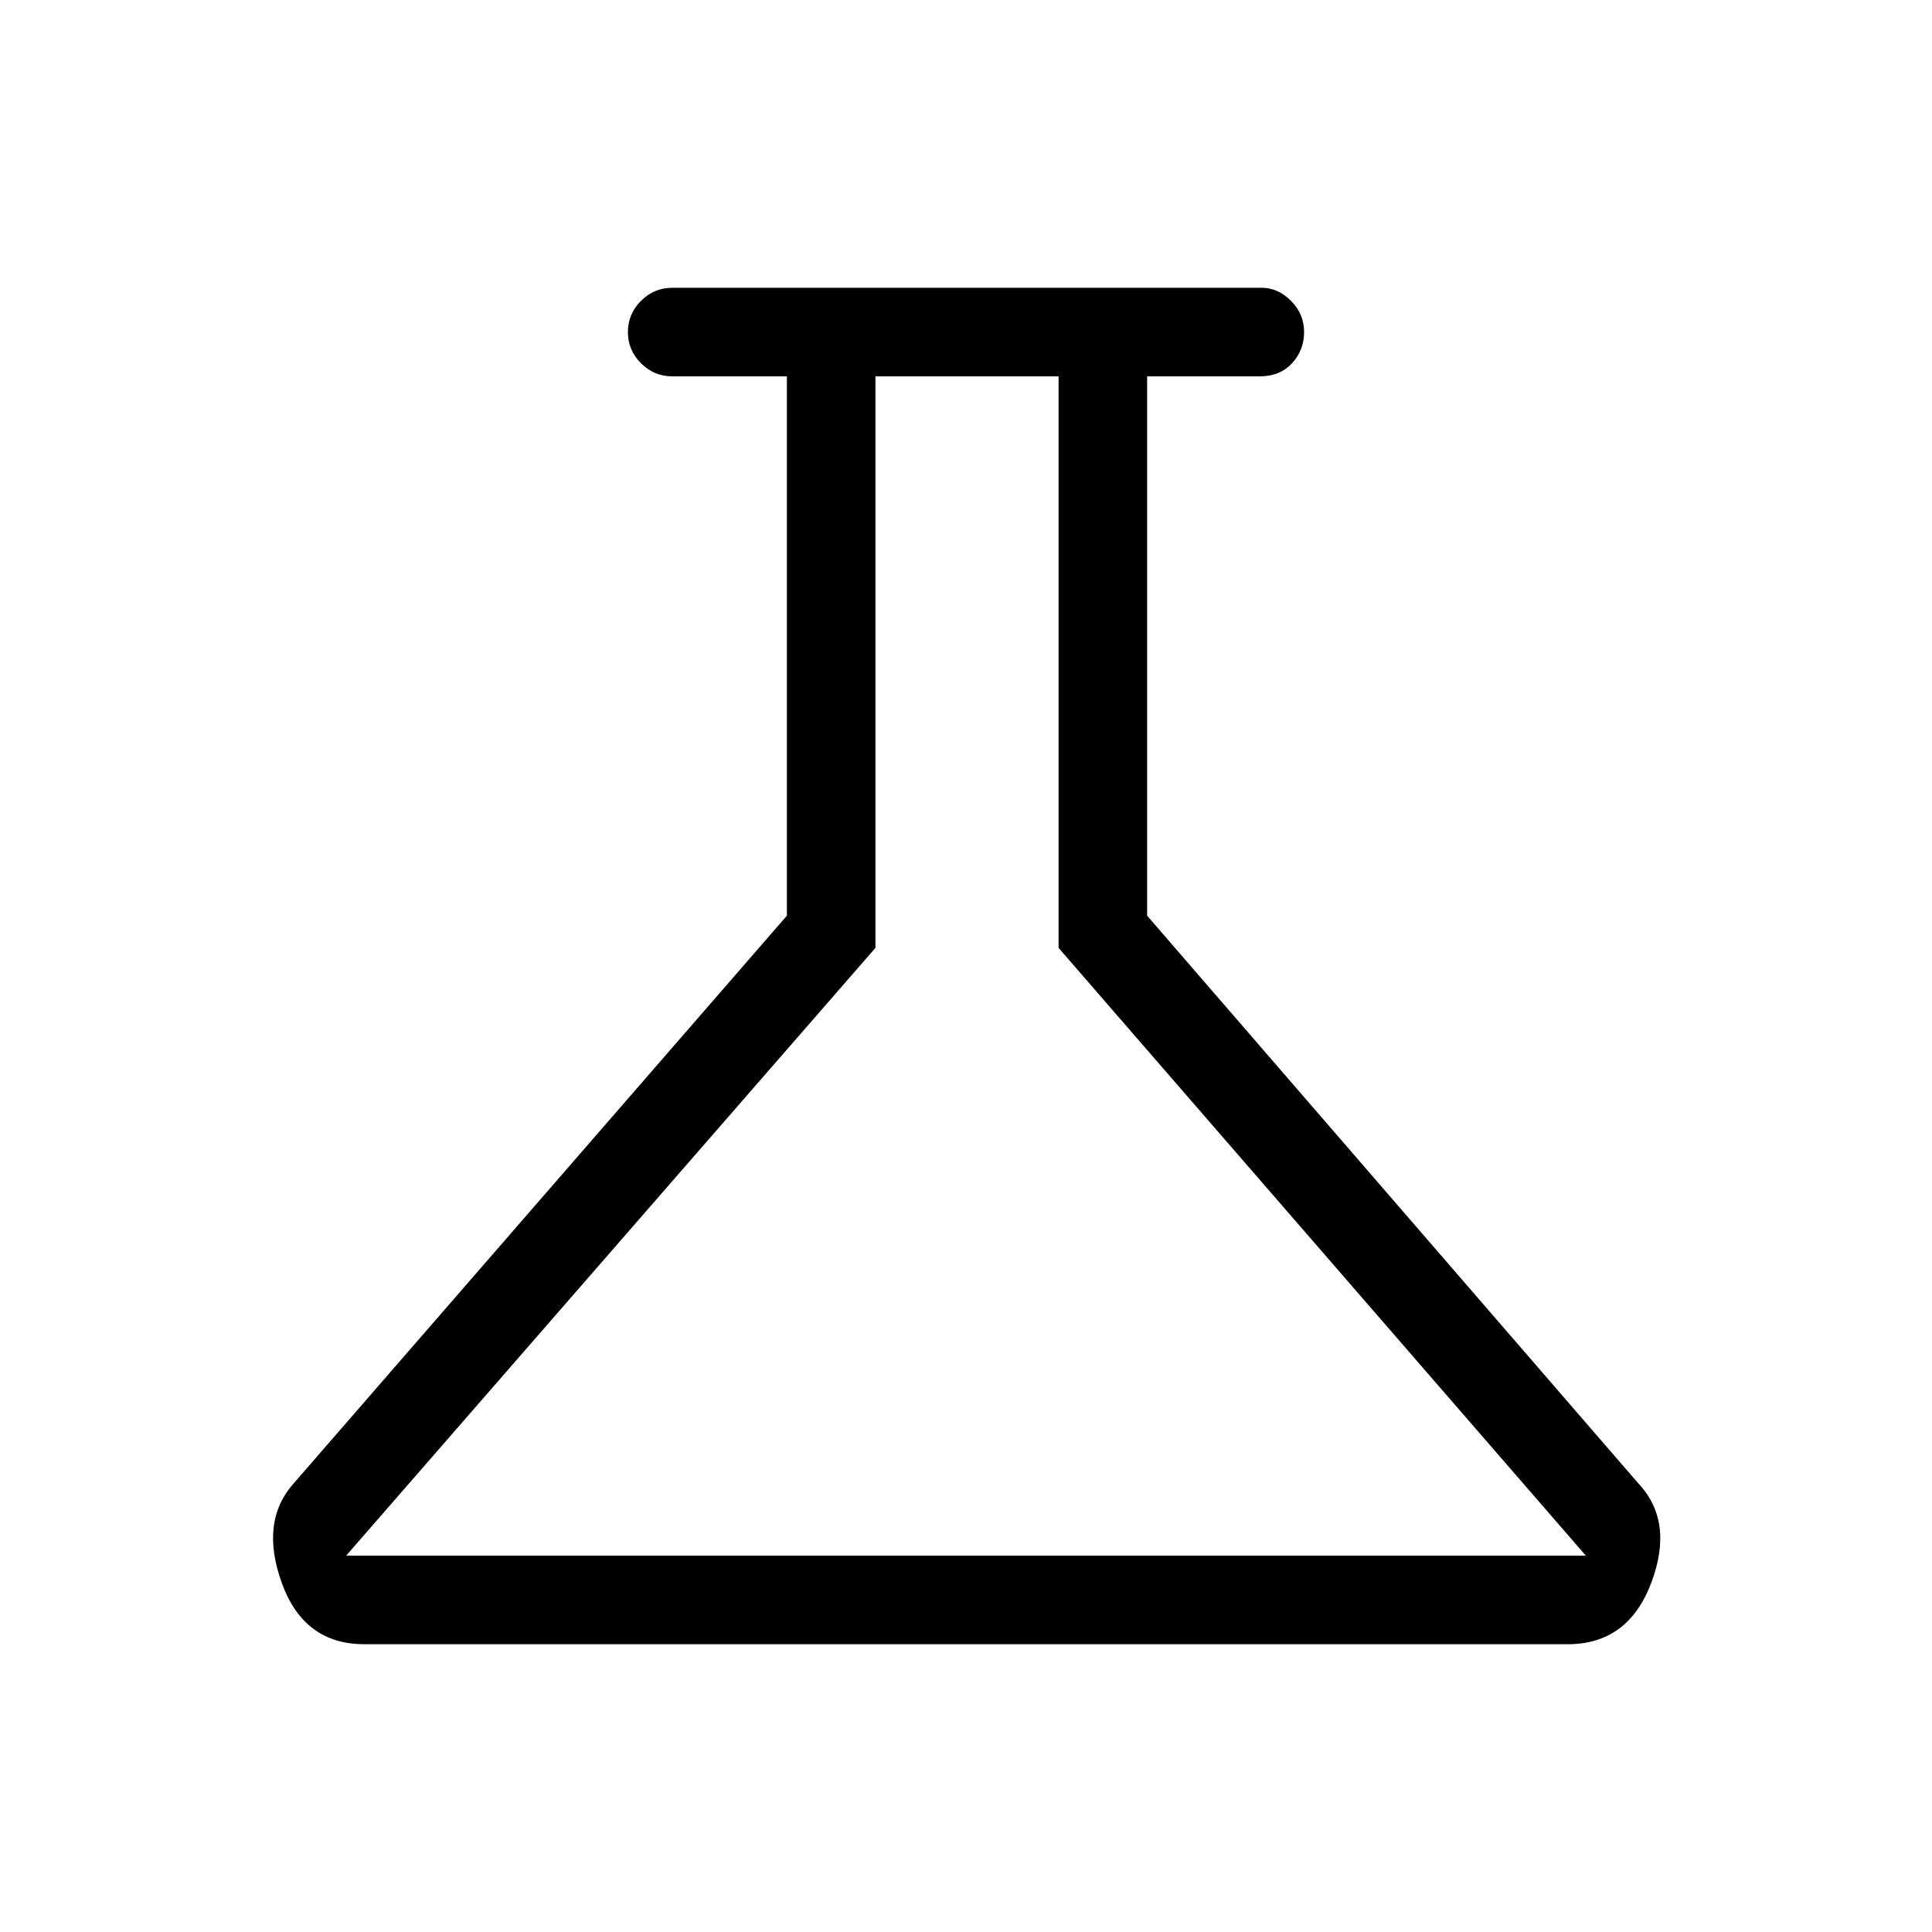 <svg xmlns="http://www.w3.org/2000/svg" height="48" width="48"><path d="M9.05 40.85Q7.55 40.85 7 39.325Q6.45 37.8 7.3 36.85L19.55 22.75V9.35H16.7Q16.25 9.35 15.925 9.025Q15.6 8.7 15.6 8.25Q15.6 7.8 15.925 7.475Q16.25 7.15 16.7 7.15H31.35Q31.75 7.15 32.075 7.475Q32.4 7.8 32.4 8.25Q32.4 8.7 32.1 9.025Q31.8 9.35 31.3 9.35H28.5V22.75L40.7 36.85Q41.6 37.8 41.025 39.325Q40.45 40.85 38.95 40.85ZM8.6 38.65H39.4L26.3 23.55V9.35H21.75V23.55ZM23.95 24Z"/></svg>